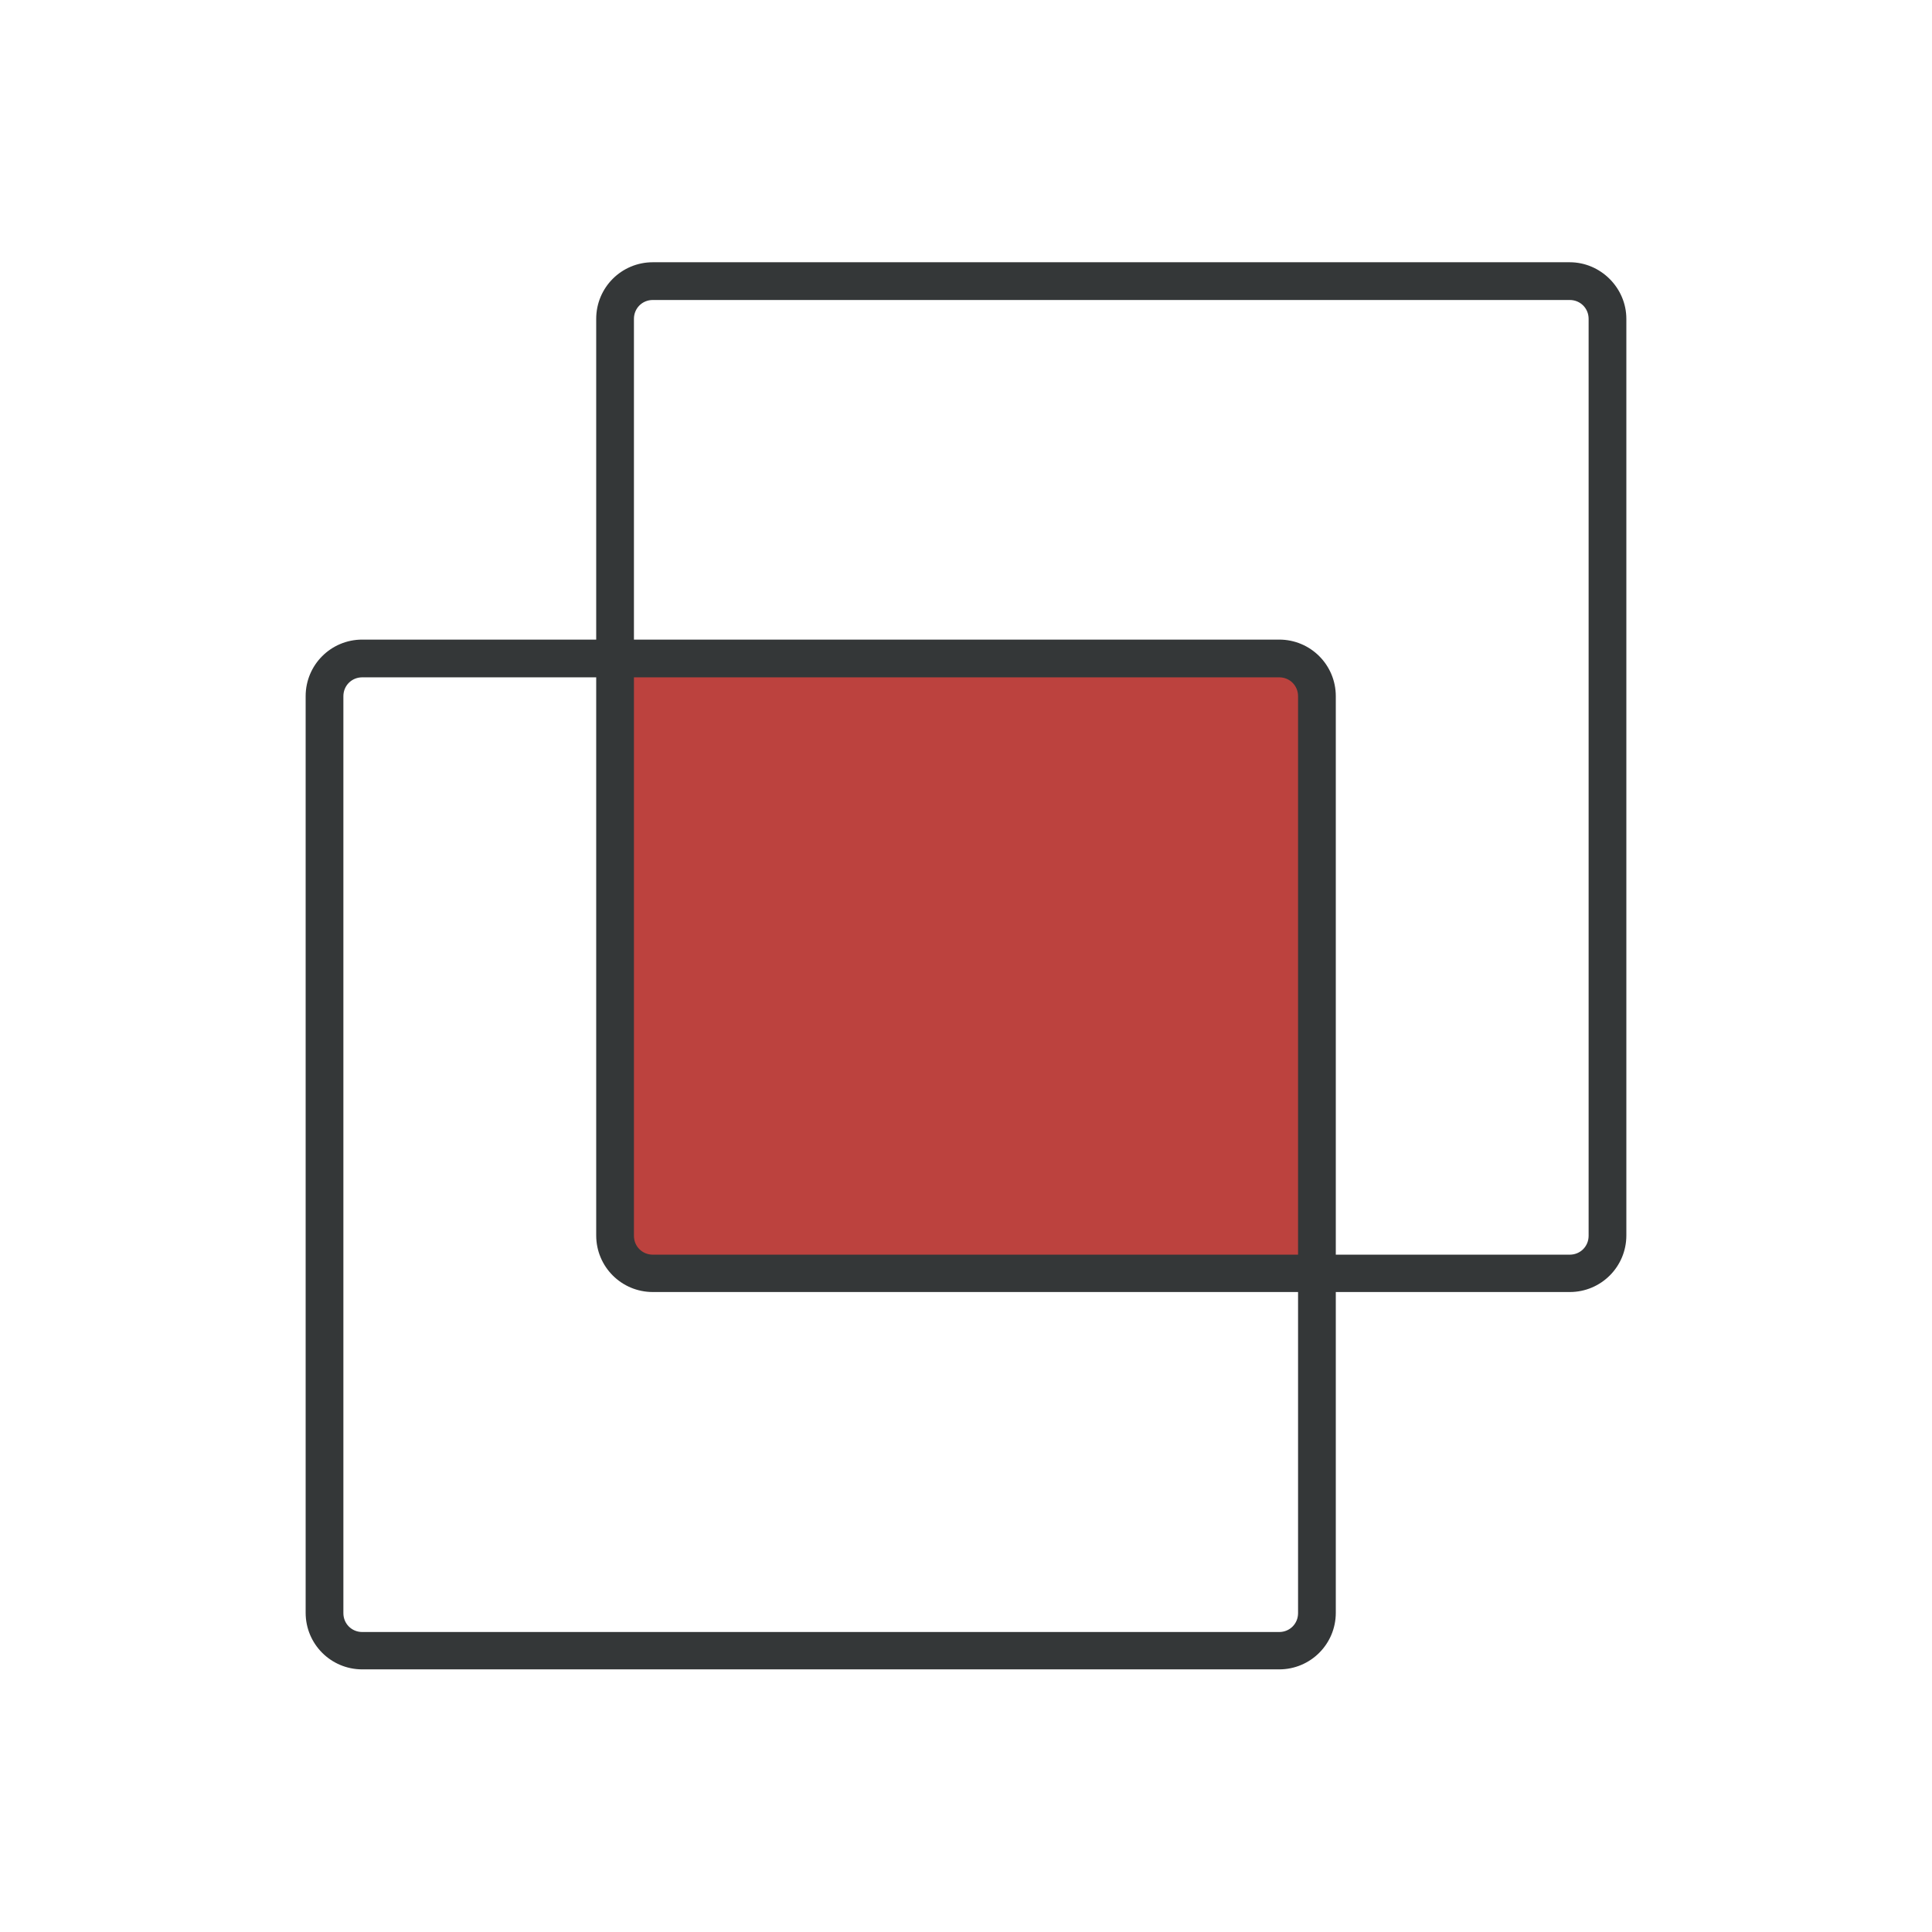 <?xml version="1.0" encoding="utf-8"?>
<svg version="1.1" id="Ebene_1" xmlns="http://www.w3.org/2000/svg" xmlns:xlink="http://www.w3.org/1999/xlink" x="0px" y="0px"
	 viewBox="0 0 512 512" style="enable-background:new 0 0 512 512;" xml:space="preserve">
<style type="text/css">
	.st0{fill:#BC423E;}
	.st1{fill:#343738;}
</style>
<rect x="165.3" y="175.2" class="st0" width="179.7" height="158.5"/>
<path class="st1" d="M416,69.5H173c-8.3,0-15,6.7-15,15v85H96c-8.3,0-15,6.7-15,15v242.9c0,8.3,6.7,15,15,15H339c8.3,0,15-6.7,15-15
	v-85h62c8.3,0,15-6.7,15-15V84.5C431,76.3,424.2,69.5,416,69.5z M344,427.5c0,2.8-2.2,5-5,5H96c-2.8,0-5-2.2-5-5V184.5
	c0-2.8,2.2-5,5-5h62v147.9c0,8.3,6.7,15,15,15H344V427.5z M344,332.5H173c-2.8,0-5-2.2-5-5V179.5H339c2.8,0,5,2.2,5,5V332.5z
	 M421,327.5c0,2.8-2.2,5-5,5h-62V184.5c0-8.3-6.7-15-15-15H168v-85c0-2.8,2.2-5,5-5H416c2.8,0,5,2.2,5,5V327.5z"/>
</svg>
